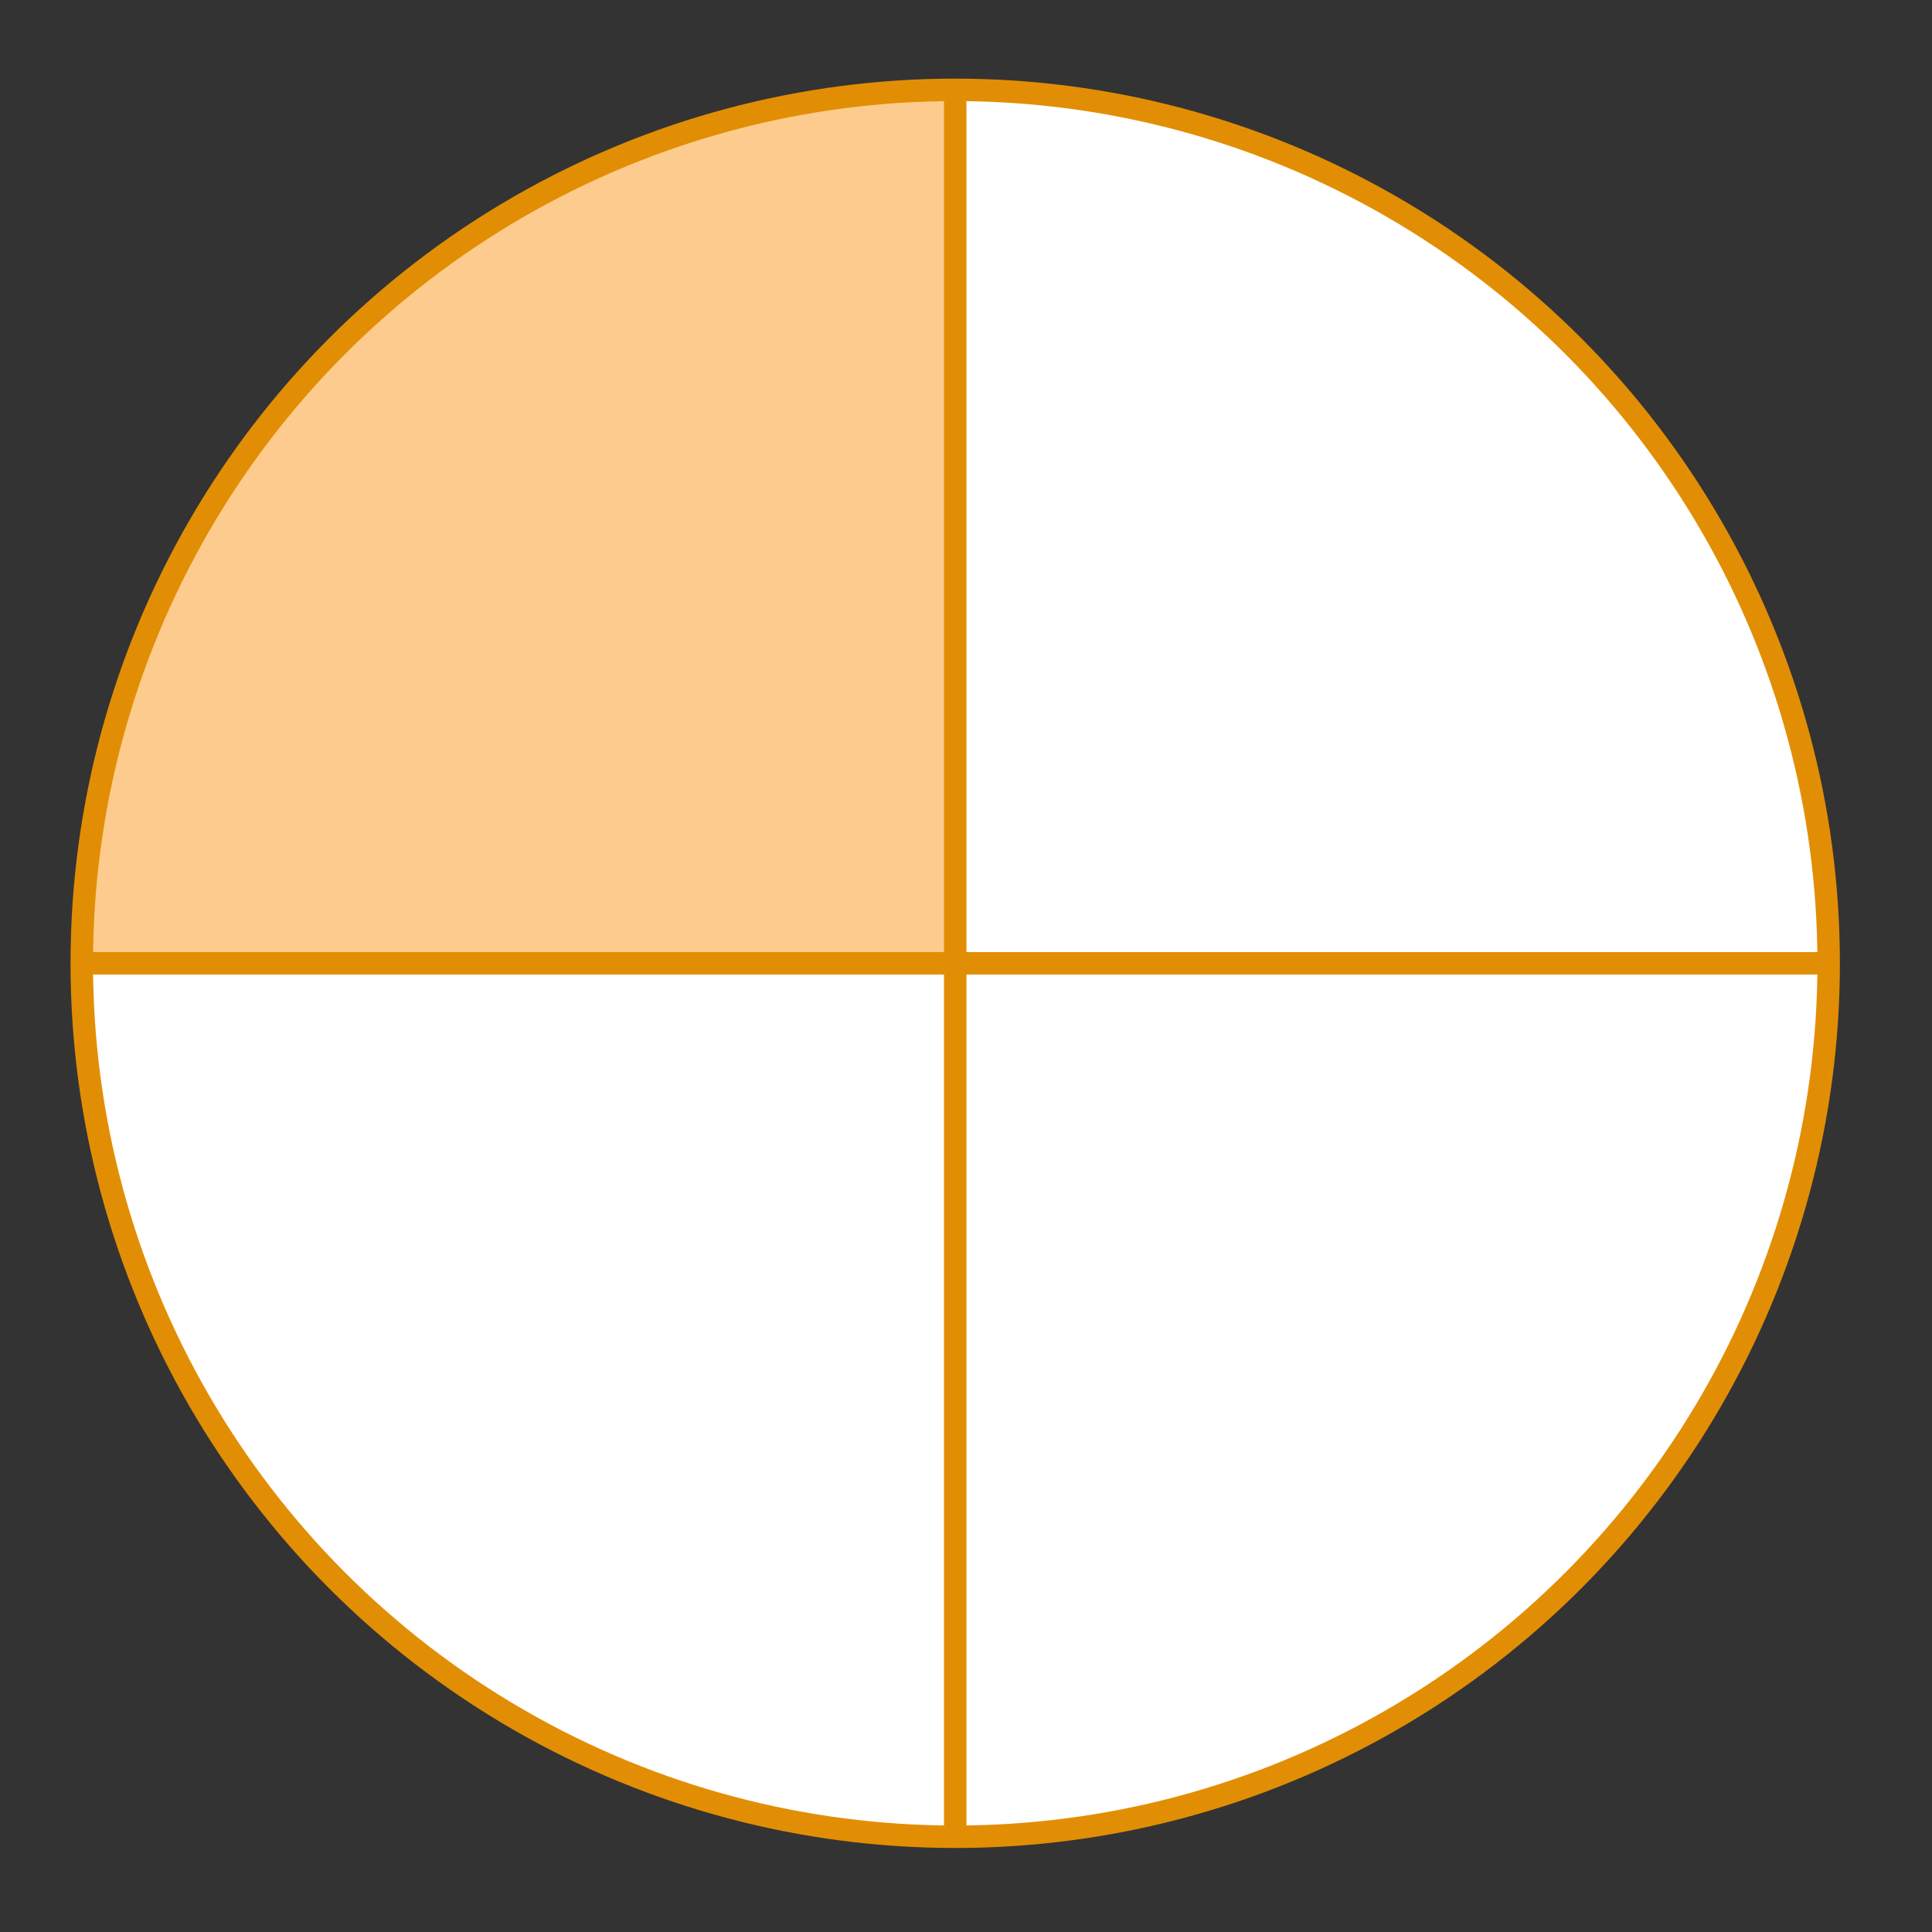<?xml version="1.0" encoding="UTF-8" standalone="no"?>
<!DOCTYPE svg PUBLIC "-//W3C//DTD SVG 1.1//EN" "http://www.w3.org/Graphics/SVG/1.1/DTD/svg11.dtd">
<svg width="100%" height="100%" viewBox="0 0 86 86" version="1.1" xmlns="http://www.w3.org/2000/svg" xmlns:xlink="http://www.w3.org/1999/xlink" xml:space="preserve" xmlns:serif="http://www.serif.com/" style="fill-rule:evenodd;clip-rule:evenodd;stroke-linecap:round;stroke-miterlimit:10;">
    <rect x="0" y="0" width="86" height="86" fill="#333333" stroke="none"/>
    <circle cx="42.52" cy="42.88" r="38.88" style="fill:white;"/>
    <path d="M42.52,4C21.191,4 3.64,21.551 3.64,42.88L42.52,42.88L42.52,4Z" style="fill:rgb(252,203,141);fill-rule:nonzero;"/>
    <path d="M42.52,4.55L42.52,81.22" style="fill:none;fill-rule:nonzero;stroke:rgb(226,142,4);stroke-width:1px;"/>
    <path d="M4.19,42.88L80.85,42.88" style="fill:none;fill-rule:nonzero;stroke:rgb(226,142,4);stroke-width:1px;"/>
    <circle cx="42.52" cy="42.88" r="38.88" style="fill:none;stroke:rgb(226,142,4);stroke-width:1px;"/>
</svg>
